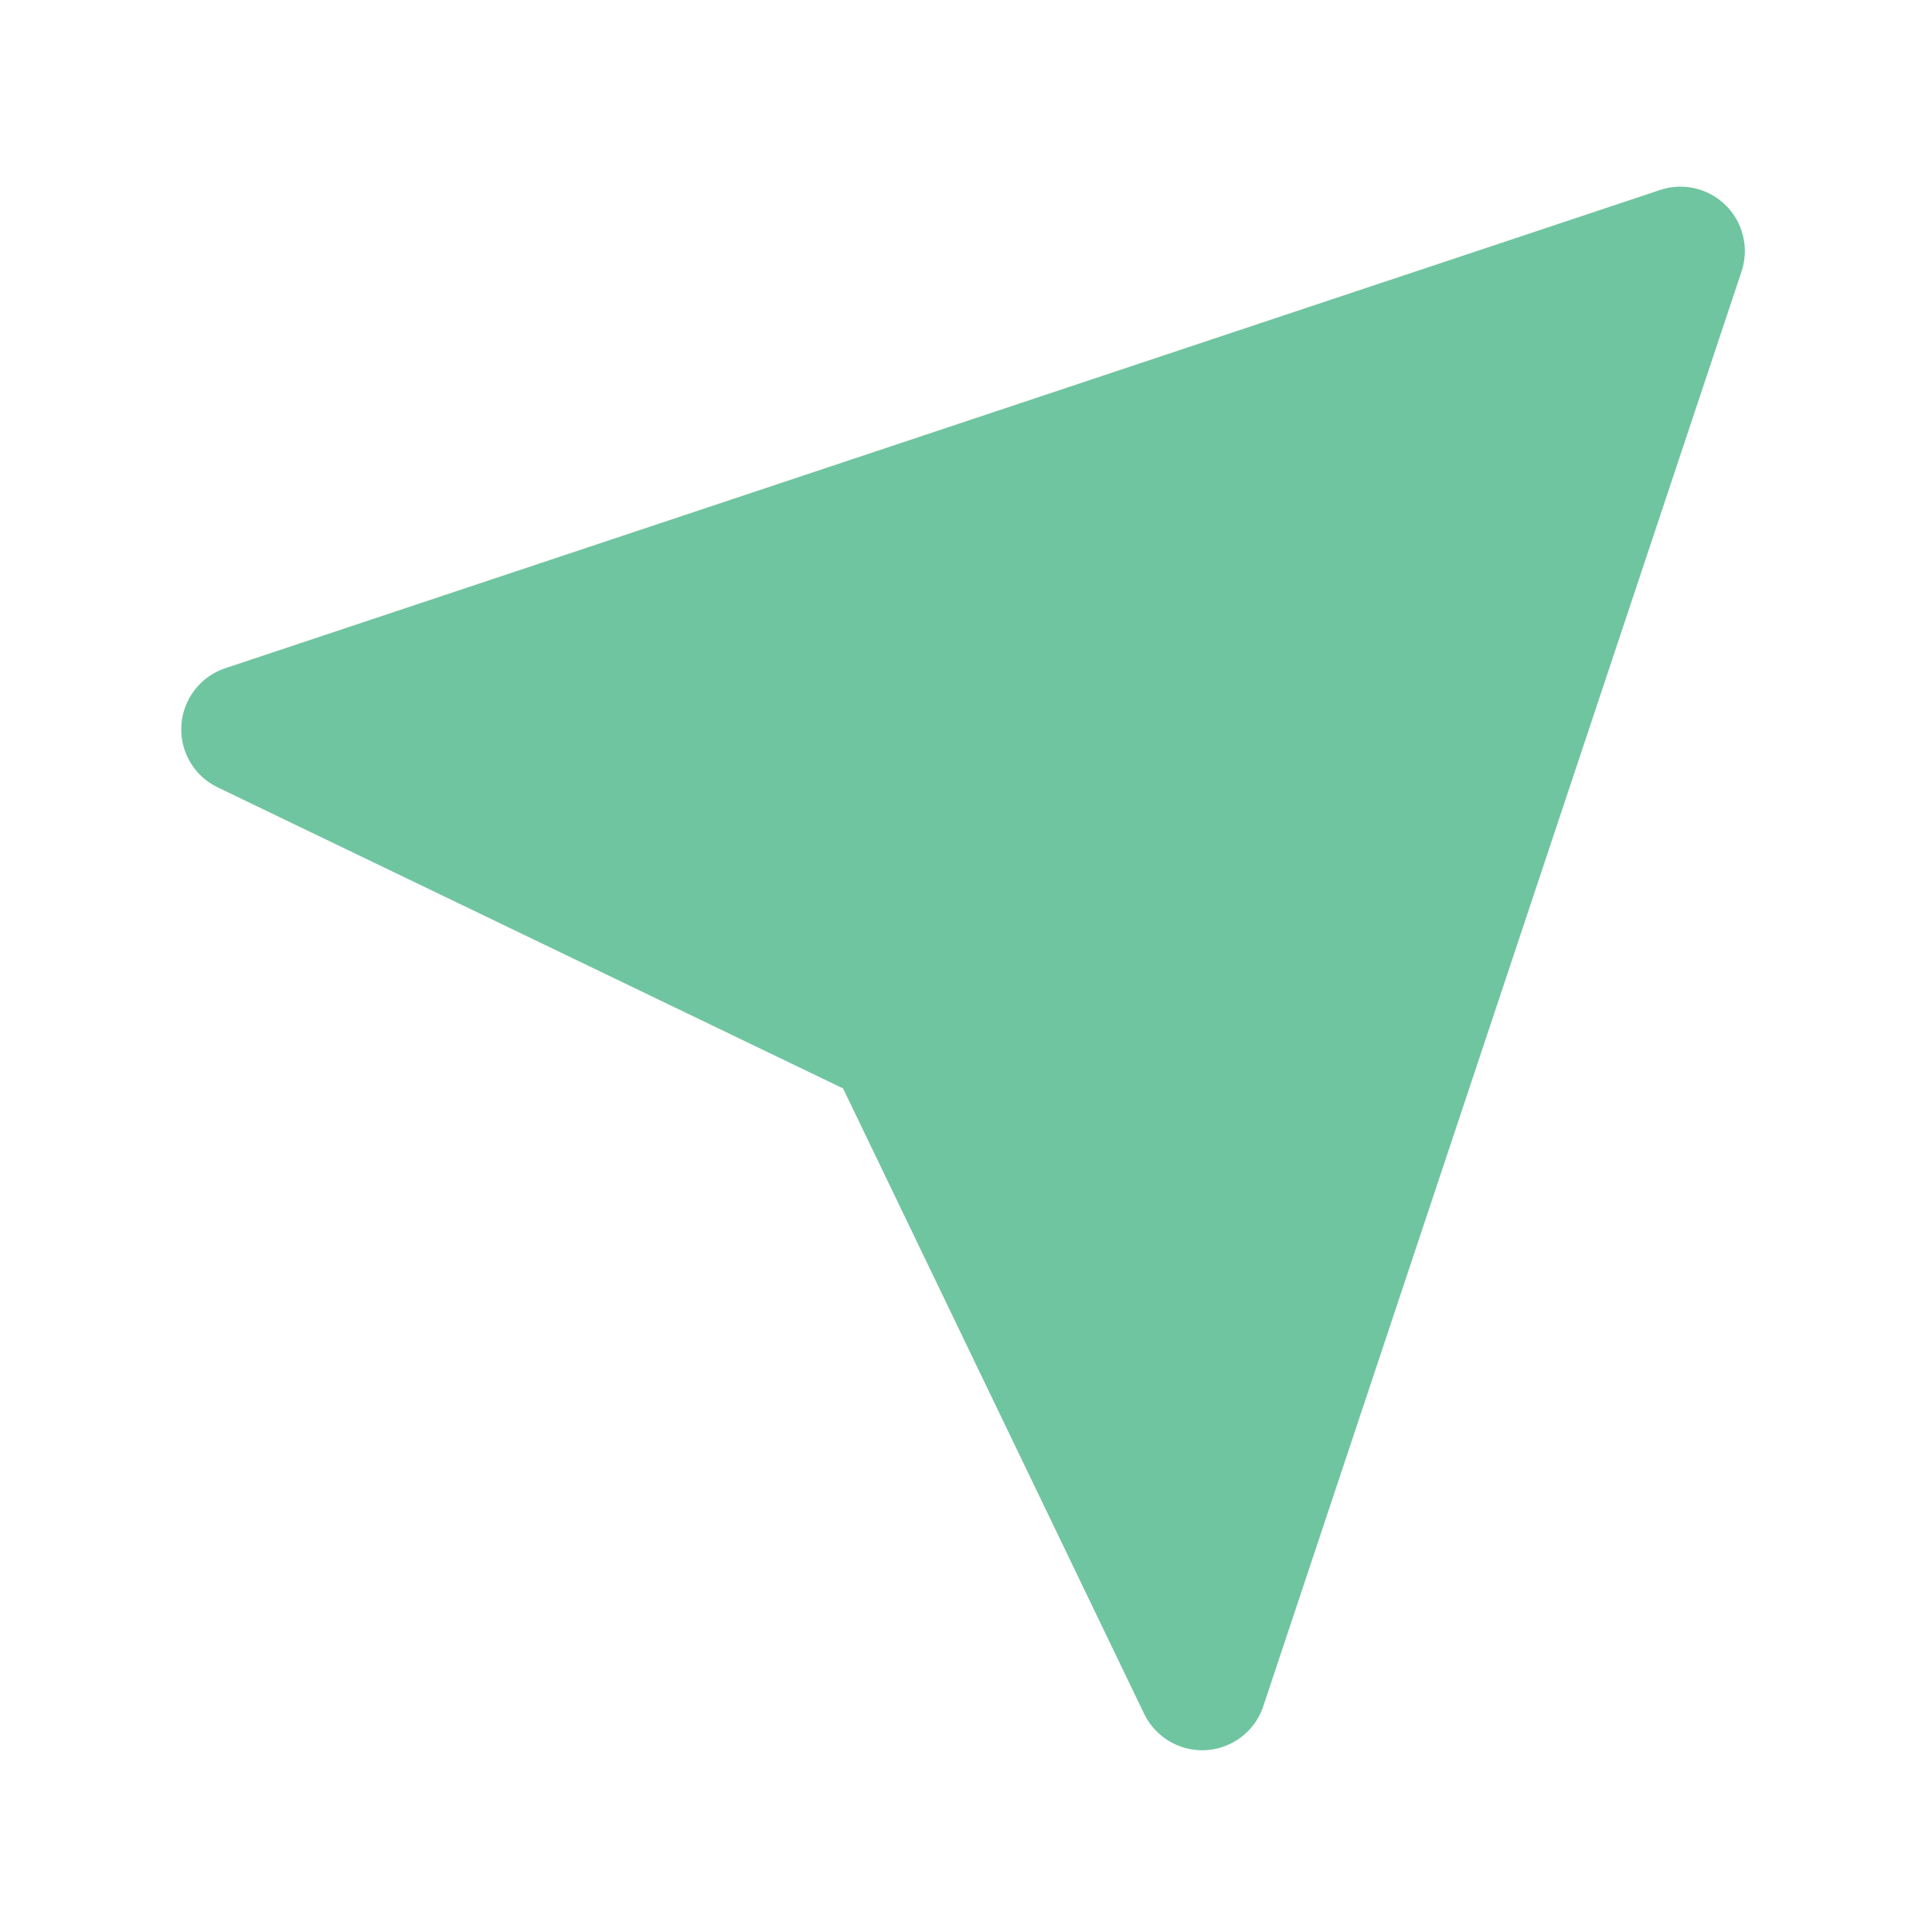 <svg width="24" height="24" viewBox="0 0 24 24" fill="none" xmlns="http://www.w3.org/2000/svg">
<path d="M2.798 8.301L20.622 2.36C21.041 2.22 21.494 2.447 21.634 2.866C21.689 3.03 21.689 3.208 21.634 3.372L15.693 21.195C15.553 21.615 15.1 21.841 14.681 21.701C14.476 21.633 14.307 21.484 14.213 21.29L10.473 13.521L2.704 9.781C2.306 9.589 2.139 9.111 2.331 8.713C2.424 8.518 2.593 8.369 2.798 8.301Z" fill="#70C5A1"/>
</svg>
